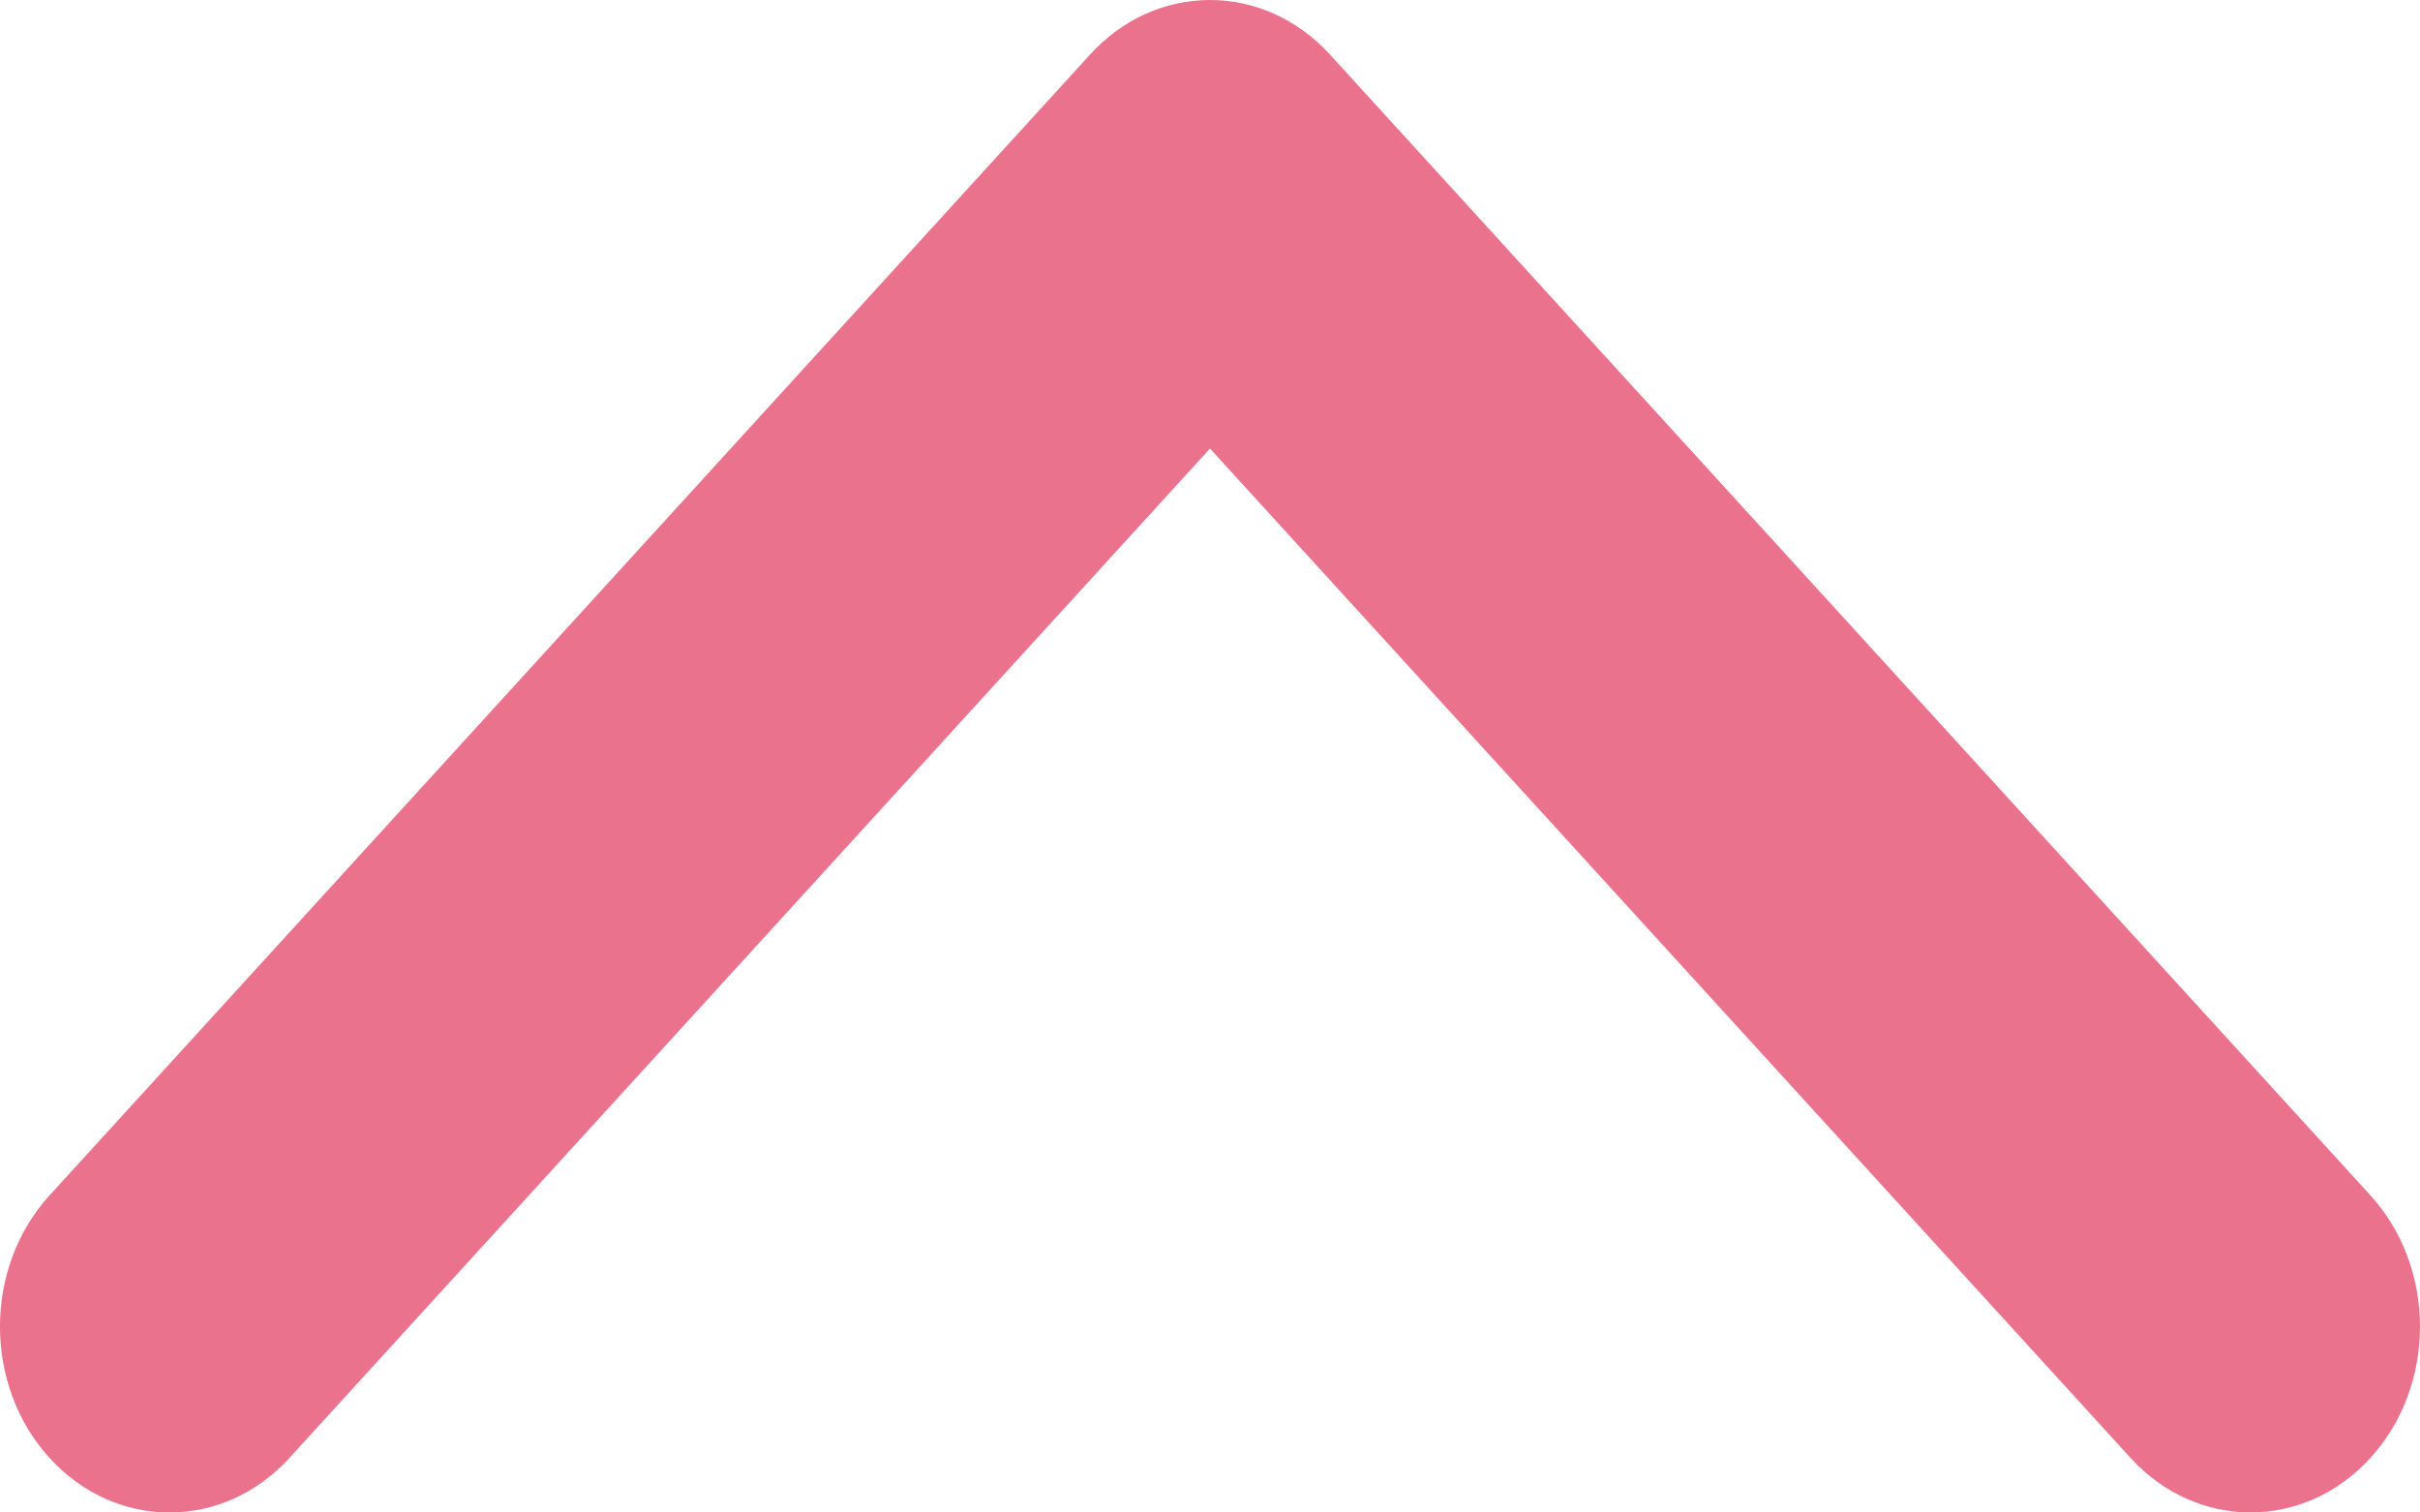 <svg width="32" height="20" viewBox="0 0 32 20" fill="none" xmlns="http://www.w3.org/2000/svg">
<path d="M16 0C15.426 0 14.853 0.24 14.416 0.719L0.656 15.806C-0.219 16.765 -0.219 18.321 0.656 19.28C1.531 20.24 2.95 20.24 3.826 19.28L16 5.931L28.174 19.28C29.05 20.239 30.468 20.239 31.343 19.28C32.219 18.321 32.219 16.765 31.343 15.805L17.584 0.719C17.147 0.24 16.573 0 16 0Z" fill="#EA728C"/>
</svg>
